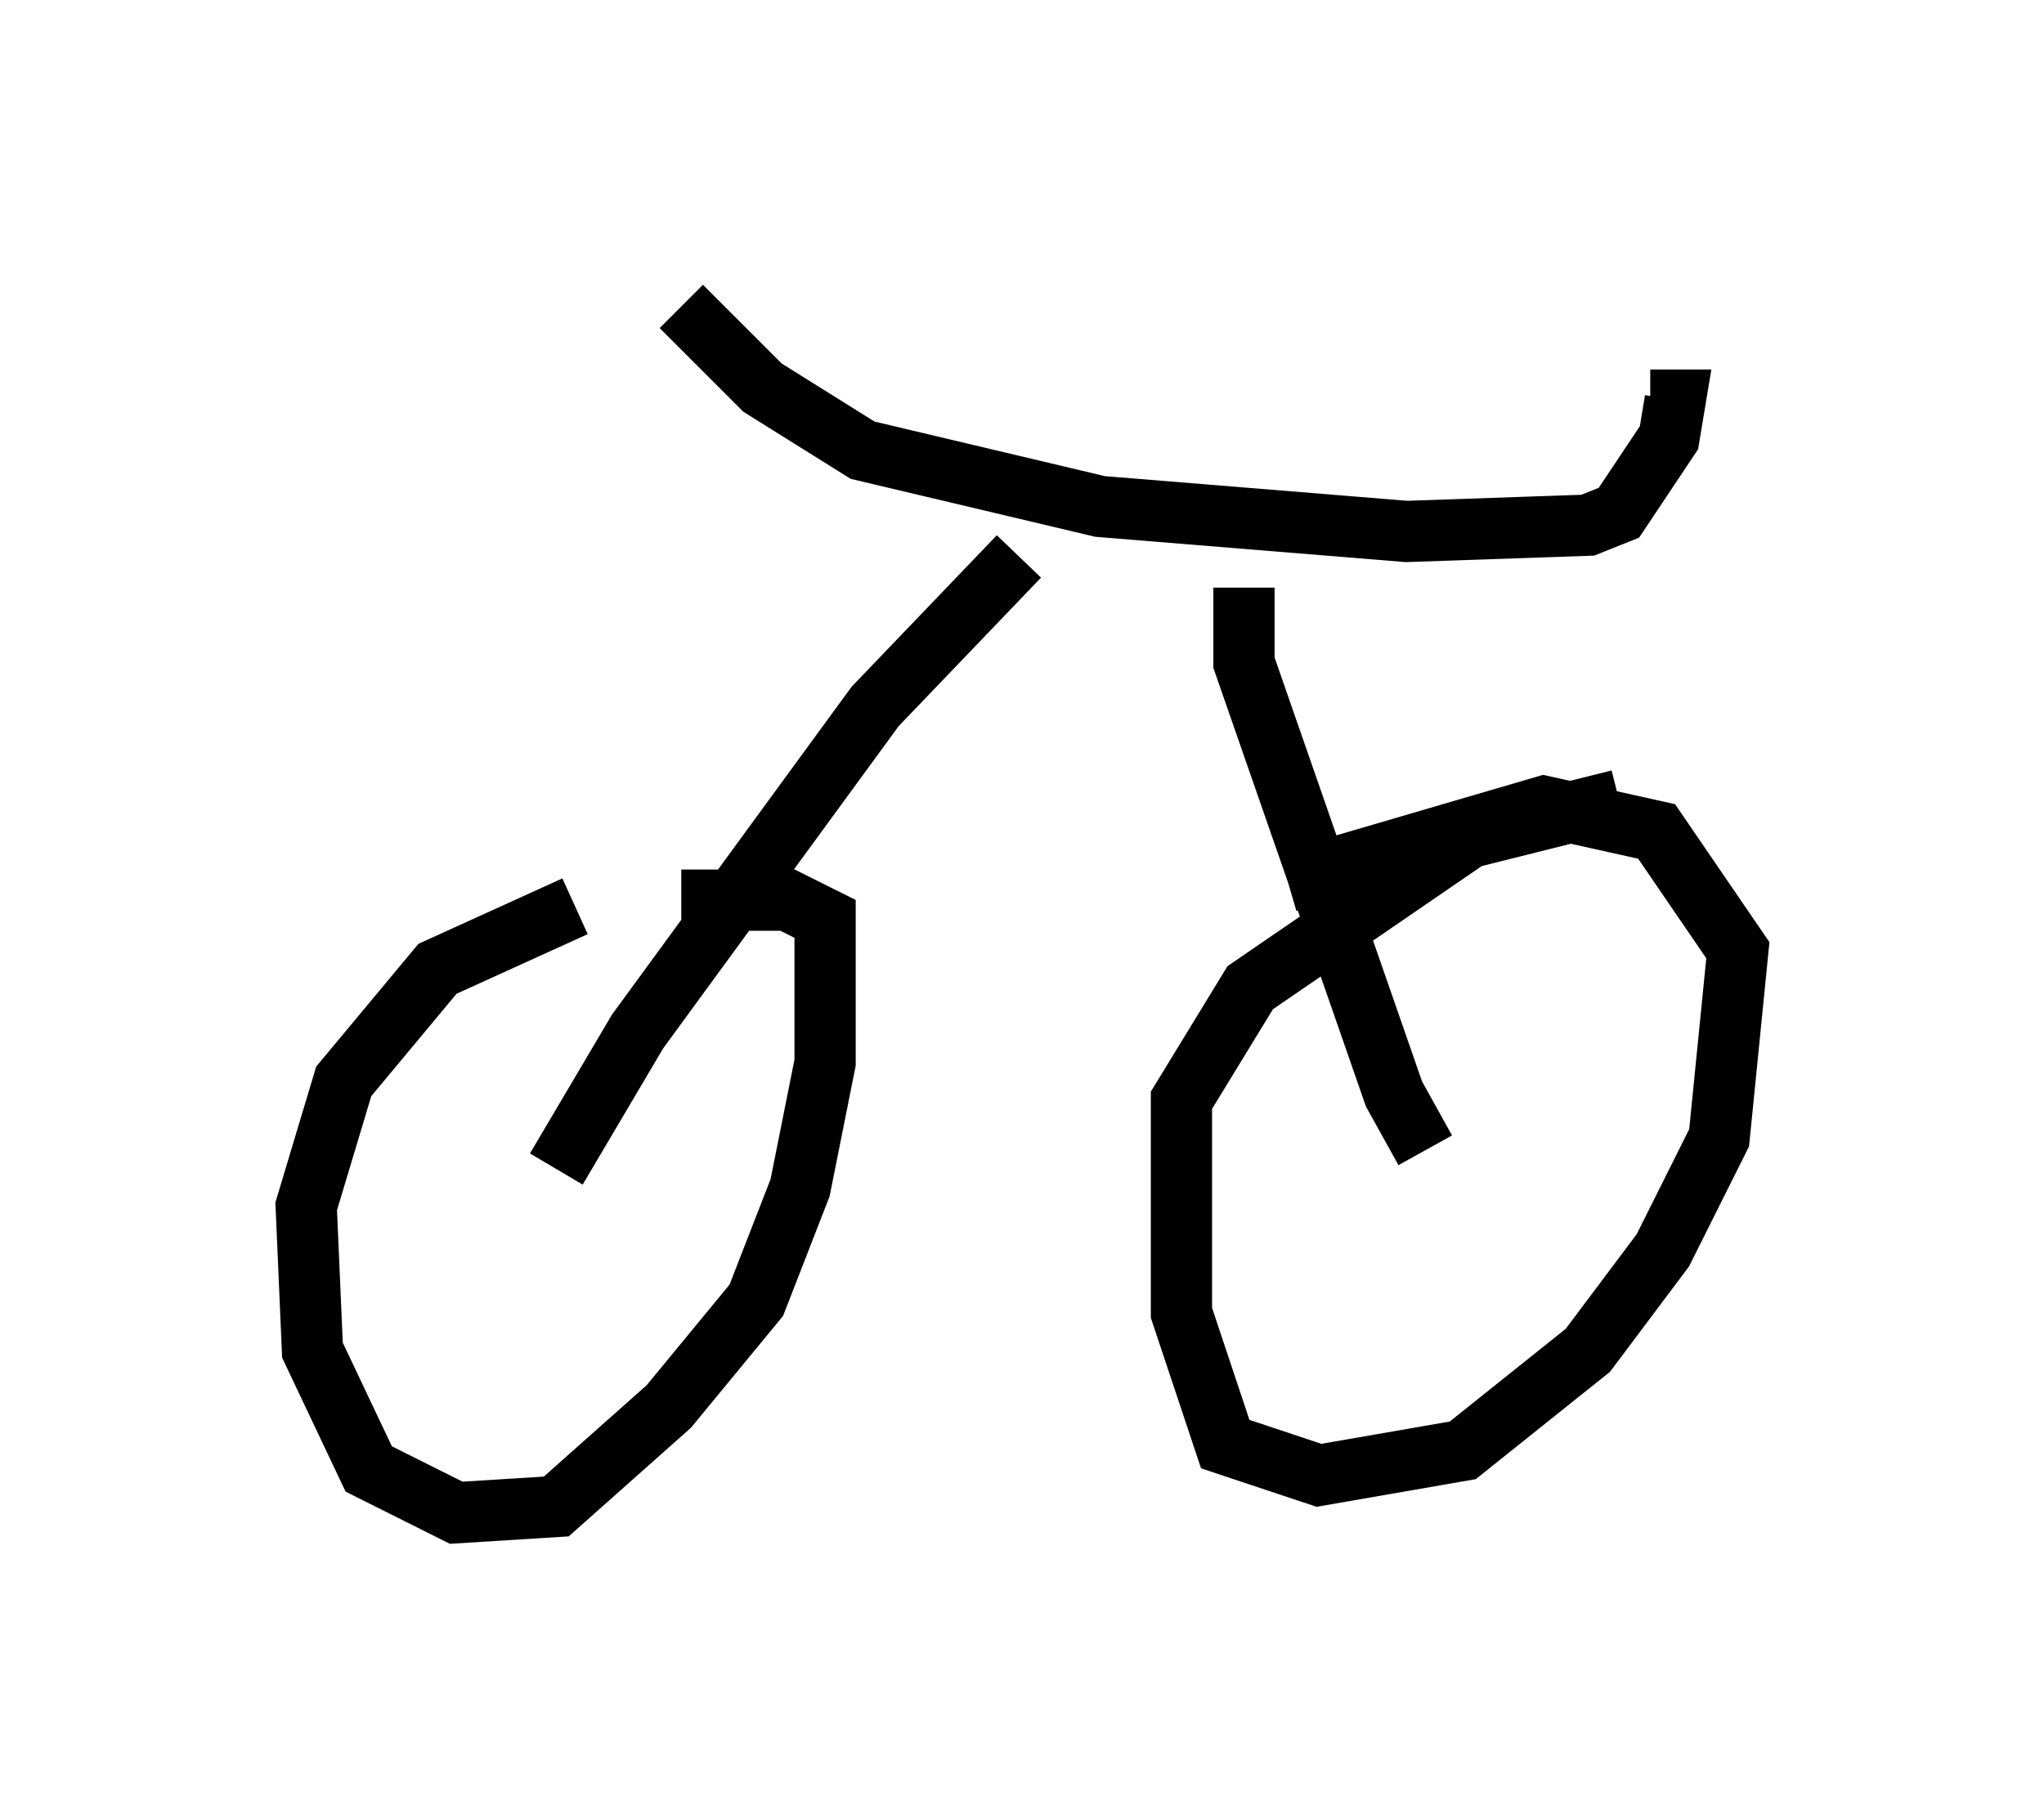<?xml version="1.0" encoding="utf-8" ?>
<svg baseProfile="full" height="29.702" version="1.1" width="33.377" xmlns="http://www.w3.org/2000/svg" xmlns:ev="http://www.w3.org/2001/xml-events" xmlns:xlink="http://www.w3.org/1999/xlink"><defs /><rect fill="white" height="29.702" width="33.377" x="0" y="0" /><path d="M12.861, 15.208 m-3.471, -0.408 l-2.246, 1.021 -1.531, 1.838 l-0.613, 2.042 0.102, 2.348 l0.919, 1.94 1.429, 0.715 l1.633, -0.102 1.838, -1.633 l1.429, -1.735 0.715, -1.838 l0.408, -2.042 0.0, -2.348 l-0.613, -0.306 -1.735, 0.0 m15.313, -1.633 l-2.45, 0.613 -3.573, 2.45 l-1.123, 1.838 0.0, 3.471 l0.715, 2.144 1.531, 0.51 l2.348, -0.408 2.042, -1.633 l1.225, -1.633 0.919, -1.838 l0.306, -3.063 -1.327, -1.94 l-1.838, -0.408 -4.185, 1.225 m-11.944, 4.696 l1.327, -2.246 3.879, -5.308 l2.348, -2.45 m3.675, 0.51 l0.0, 1.225 2.45, 7.044 l0.51, 0.919 m-12.148, -13.781 l1.327, 1.327 1.633, 1.021 l3.879, 0.919 5.002, 0.408 l2.96, -0.102 0.51, -0.204 l0.817, -1.225 0.102, -0.613 l-0.408, 0.0 " fill="none" stroke="black" stroke-width="1" /></svg>